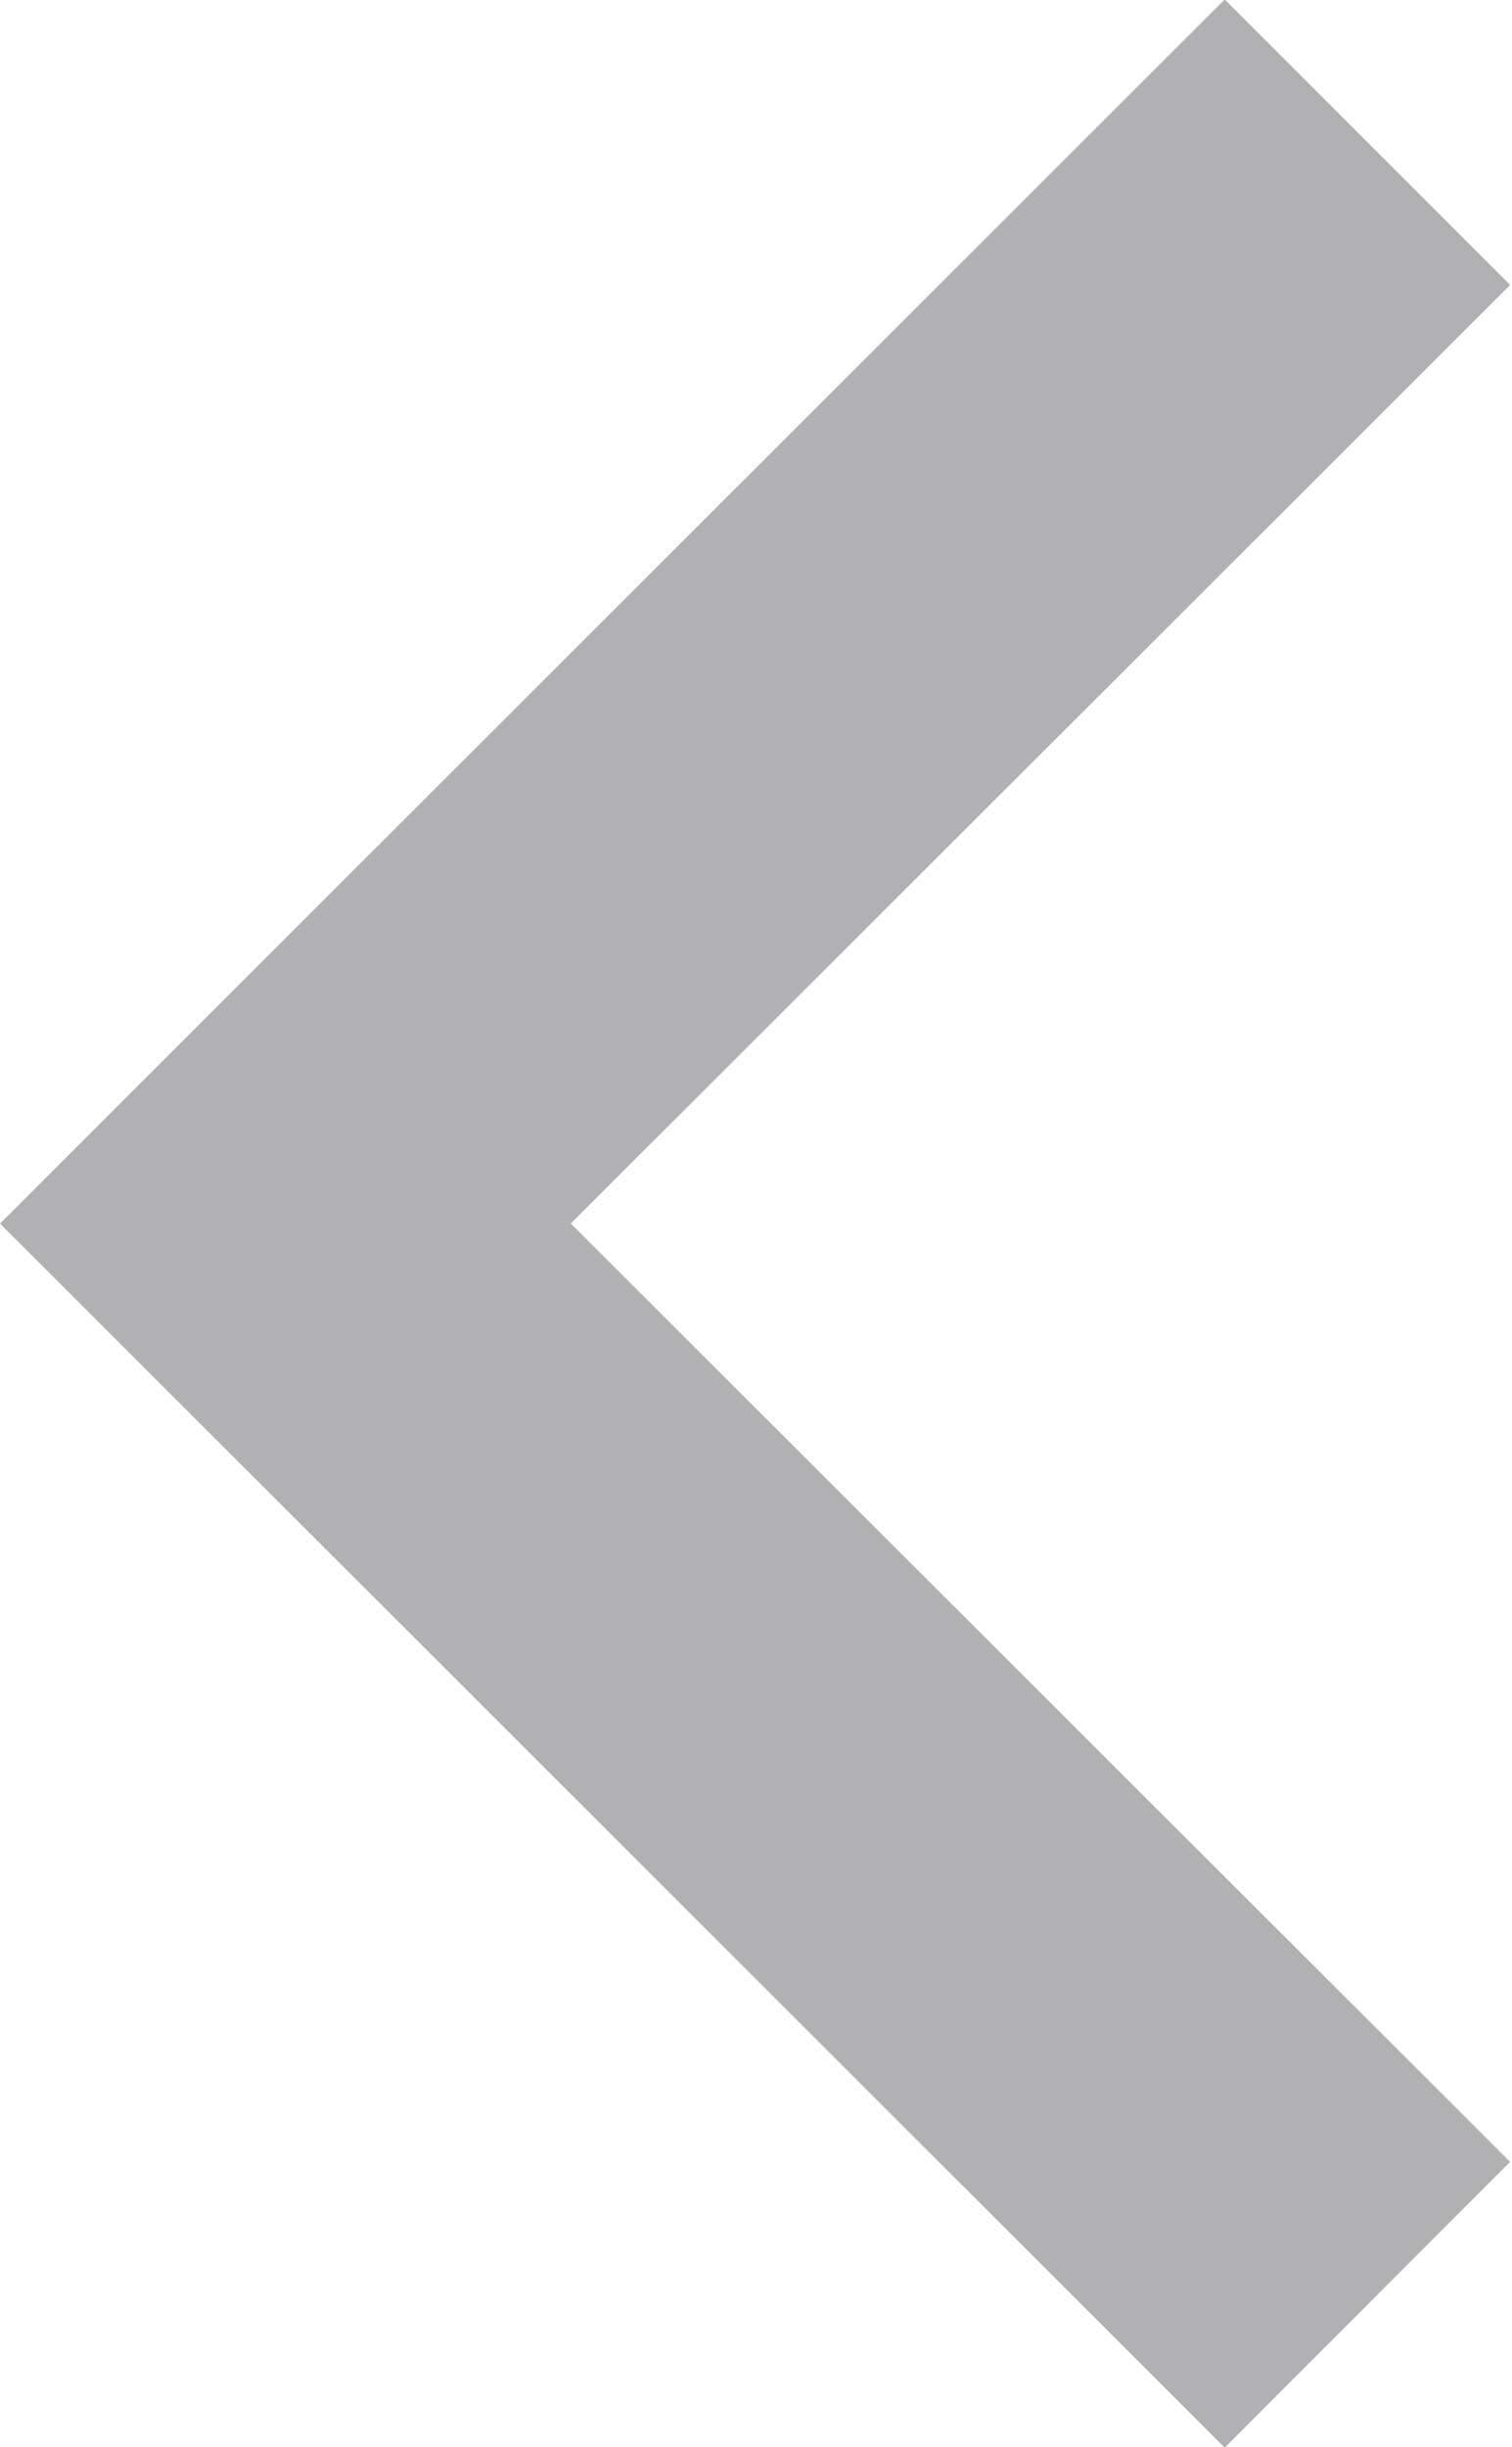 <svg xmlns="http://www.w3.org/2000/svg" width="8" height="12.938" viewBox="0 0 8 12.938">
  <defs>
    <style>
      .cls-1 {
        fill: #b1b1b4;
        fill-rule: evenodd;
      }
    </style>
  </defs>
  <path id="Forma_1_copy_19" data-name="Forma 1 copy 19" class="cls-1" d="M1692.98,942.528l1.51,1.51L1689.52,949l4.97,4.961-1.51,1.511L1686.5,949Z" transform="translate(-1686.5 -942.531)"/>
</svg>

